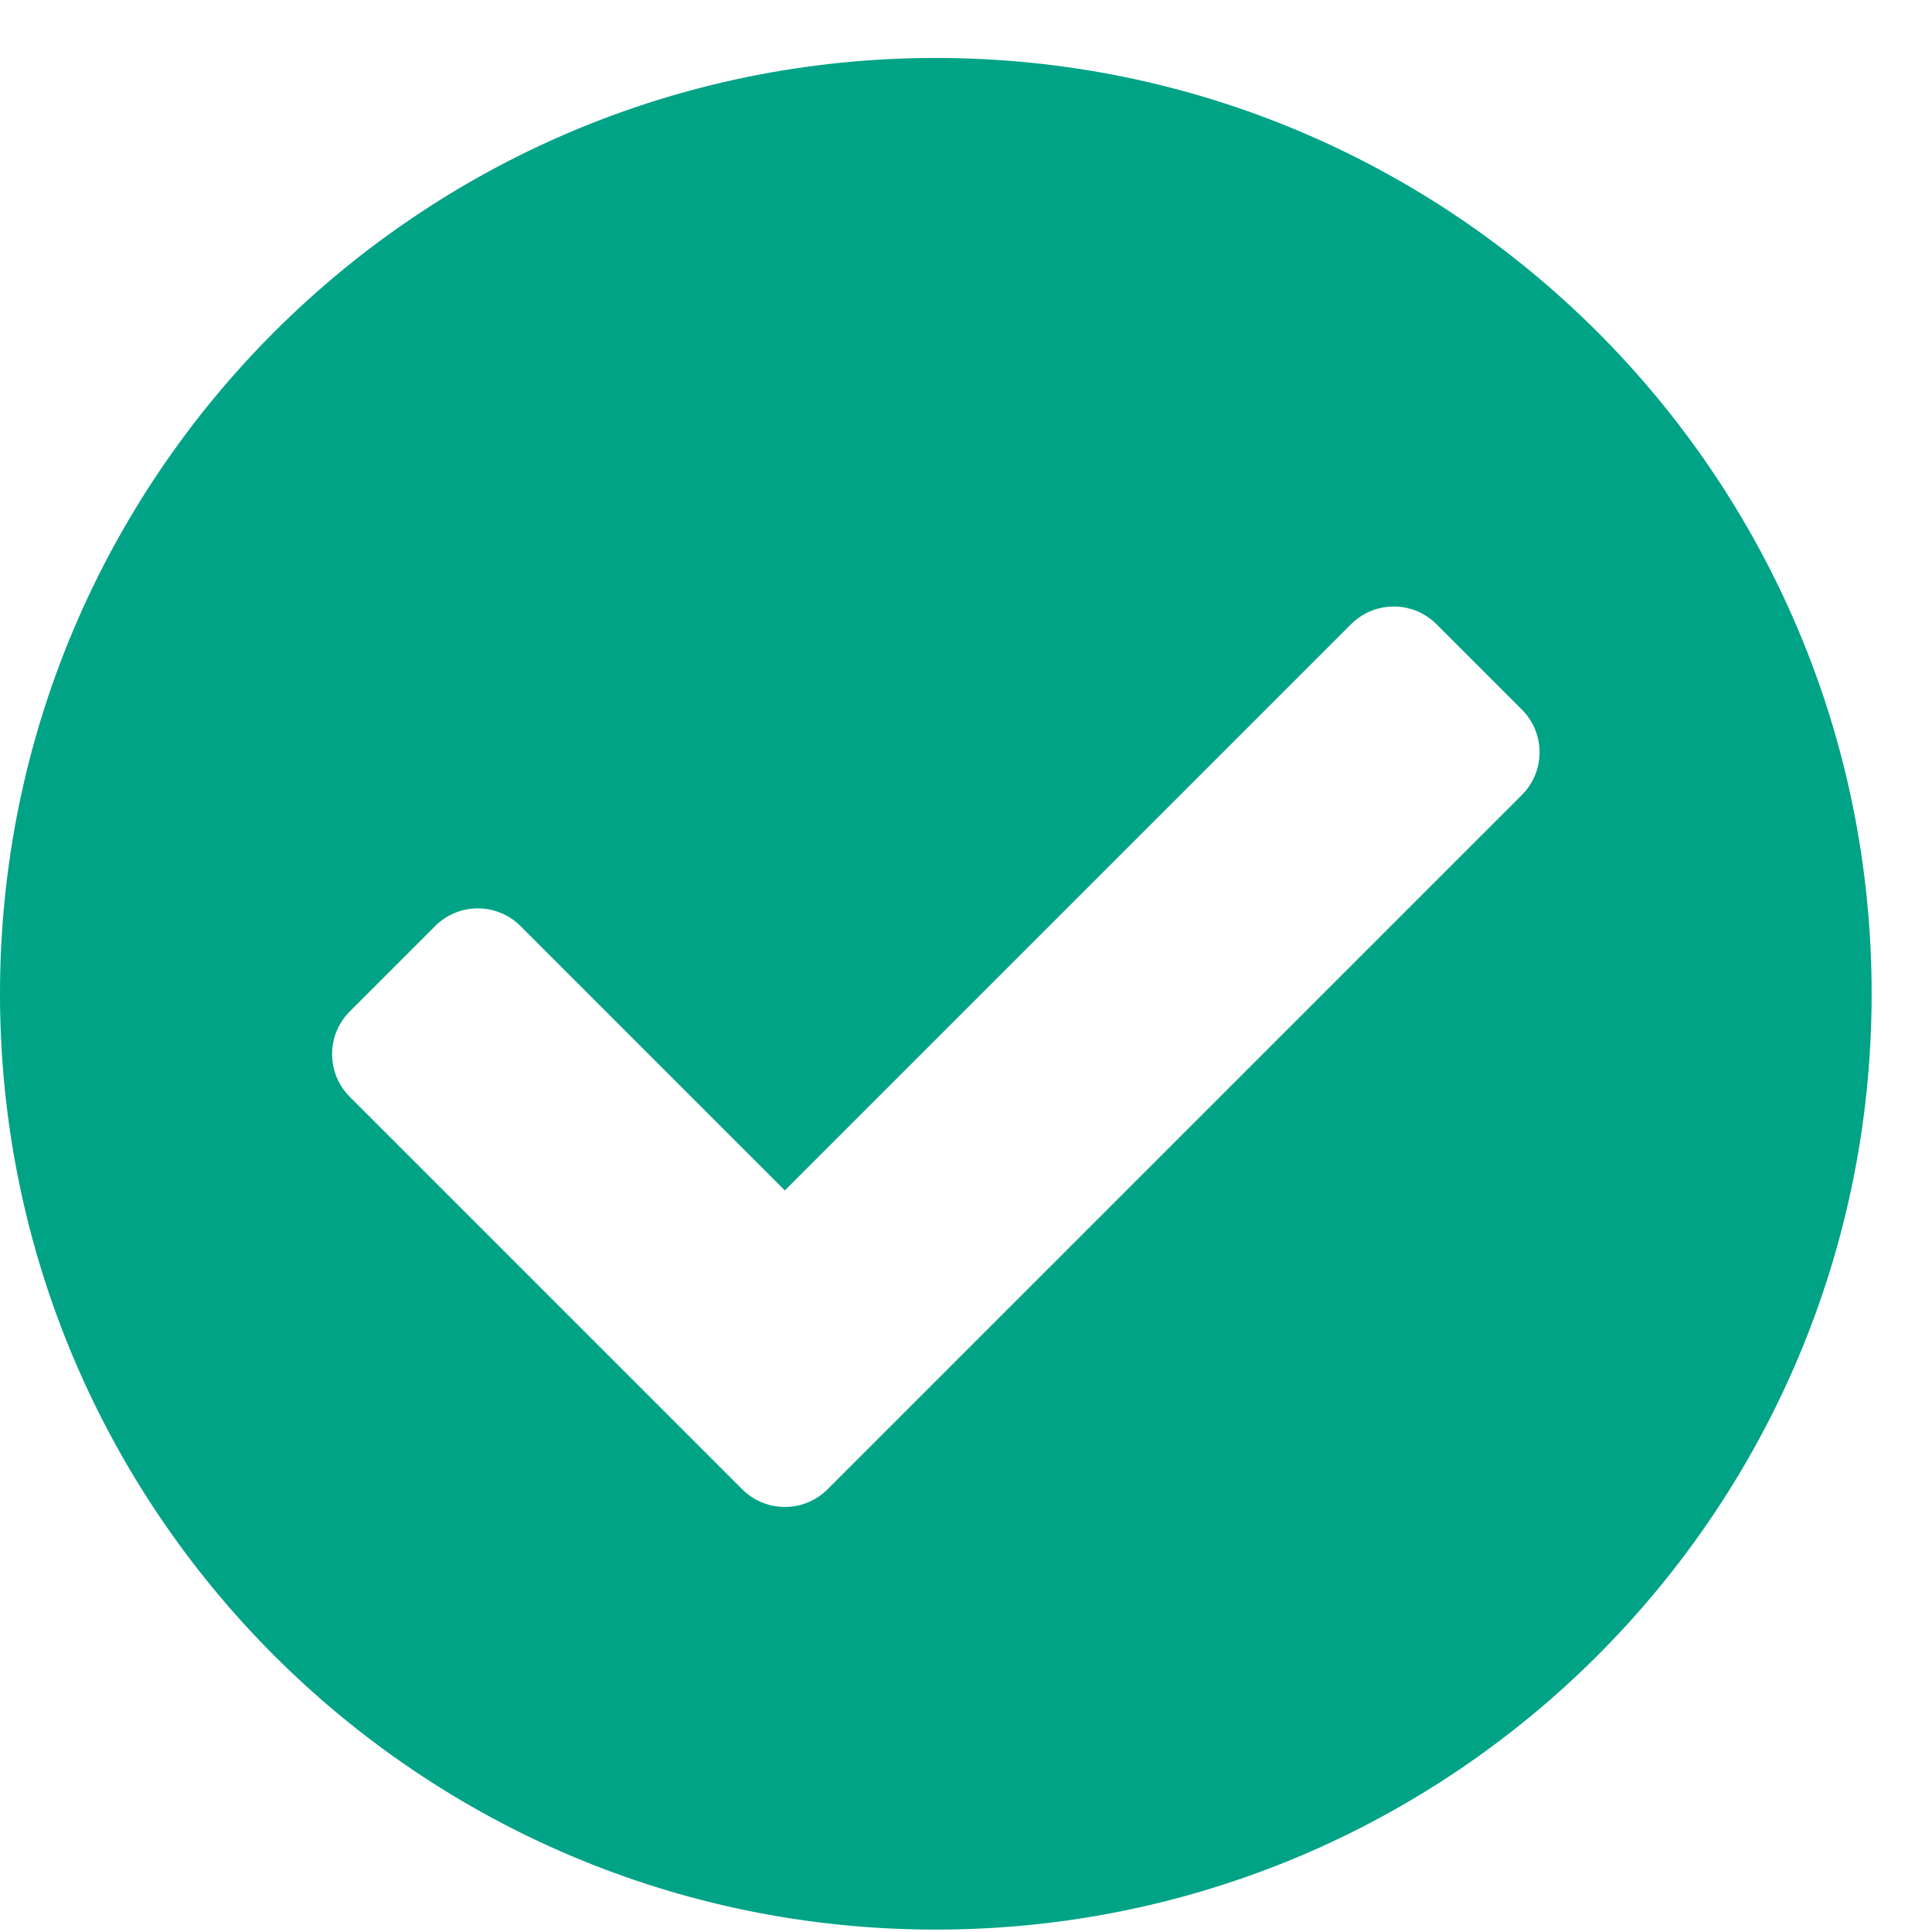 <svg width="25" height="25" viewBox="0 0 25 25" fill="none" xmlns="http://www.w3.org/2000/svg">
<path d="M24.219 12.859C24.219 19.547 18.797 24.969 12.109 24.969C5.422 24.969 0 19.547 0 12.859C0 6.172 5.422 0.75 12.109 0.75C18.797 0.75 24.219 6.172 24.219 12.859ZM10.709 19.271L19.693 10.287C19.998 9.982 19.998 9.487 19.693 9.182L18.588 8.077C18.283 7.772 17.788 7.772 17.483 8.077L10.156 15.404L6.735 11.983C6.43 11.678 5.936 11.678 5.631 11.983L4.526 13.088C4.221 13.393 4.221 13.888 4.526 14.193L9.604 19.271C9.909 19.576 10.404 19.576 10.709 19.271Z" fill="#00A386"/>
</svg>
